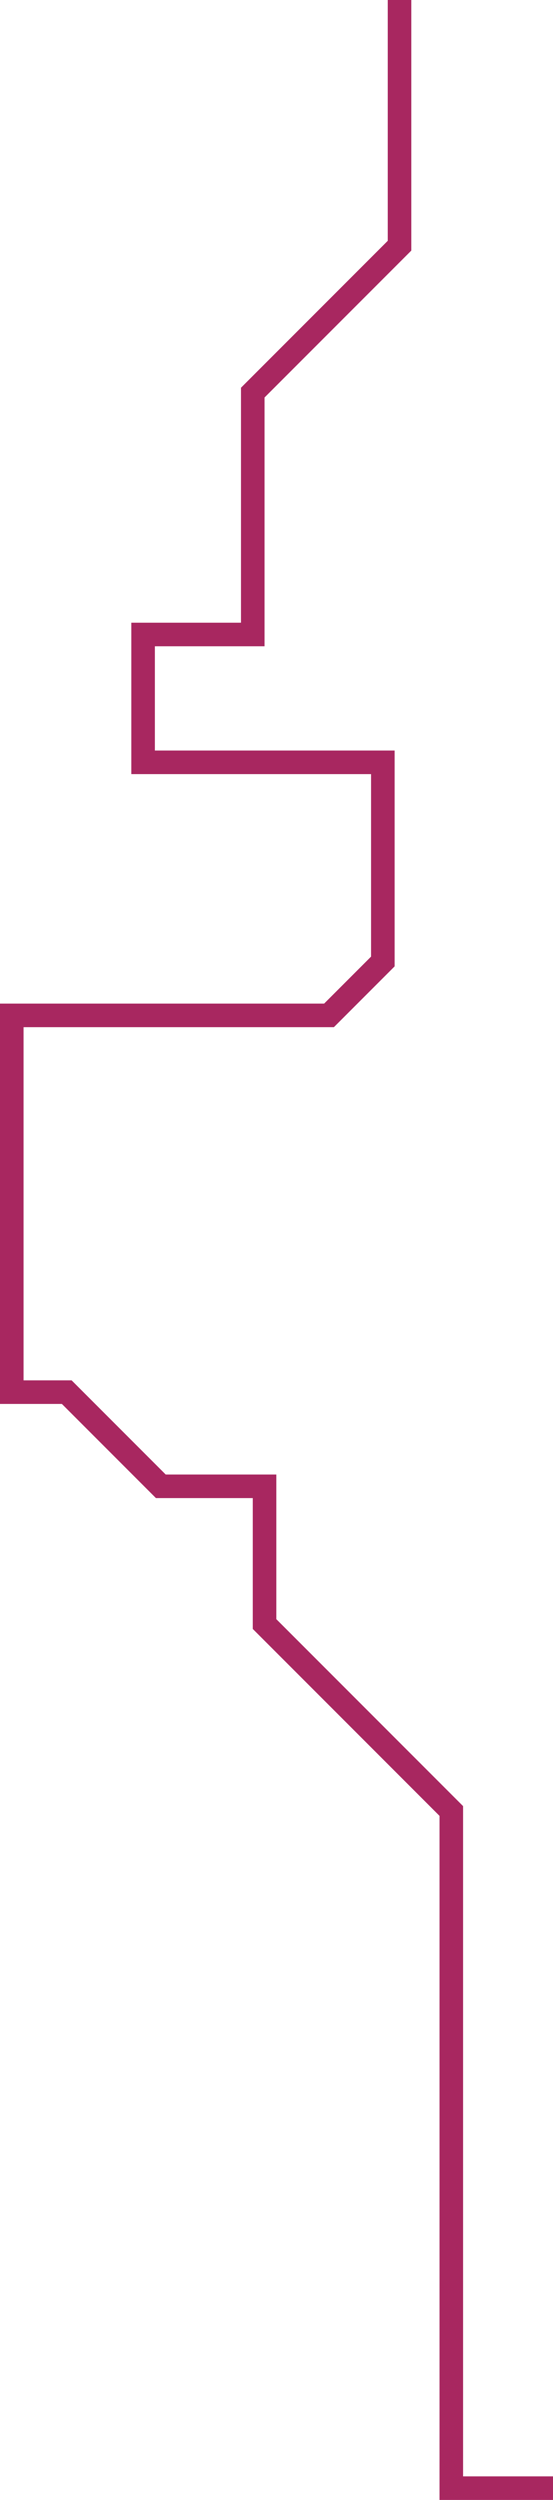 <svg id="Шар_1" data-name="Шар 1" xmlns="http://www.w3.org/2000/svg" viewBox="0 0 70.418 318.001"><defs><style>.cls-1{fill:none;stroke:#a82760;stroke-miterlimit:10;stroke-width:3px}</style></defs><title>maze</title><path class="cls-1" d="M50.875 0v31.254L32.186 49.942v30.767H18.222V96.97H48.75v25.336l-6.855 6.855H1.5v47.924h7l11.978 11.978h13.209v17.522l23.781 23.78v86.136h12.95"/></svg>